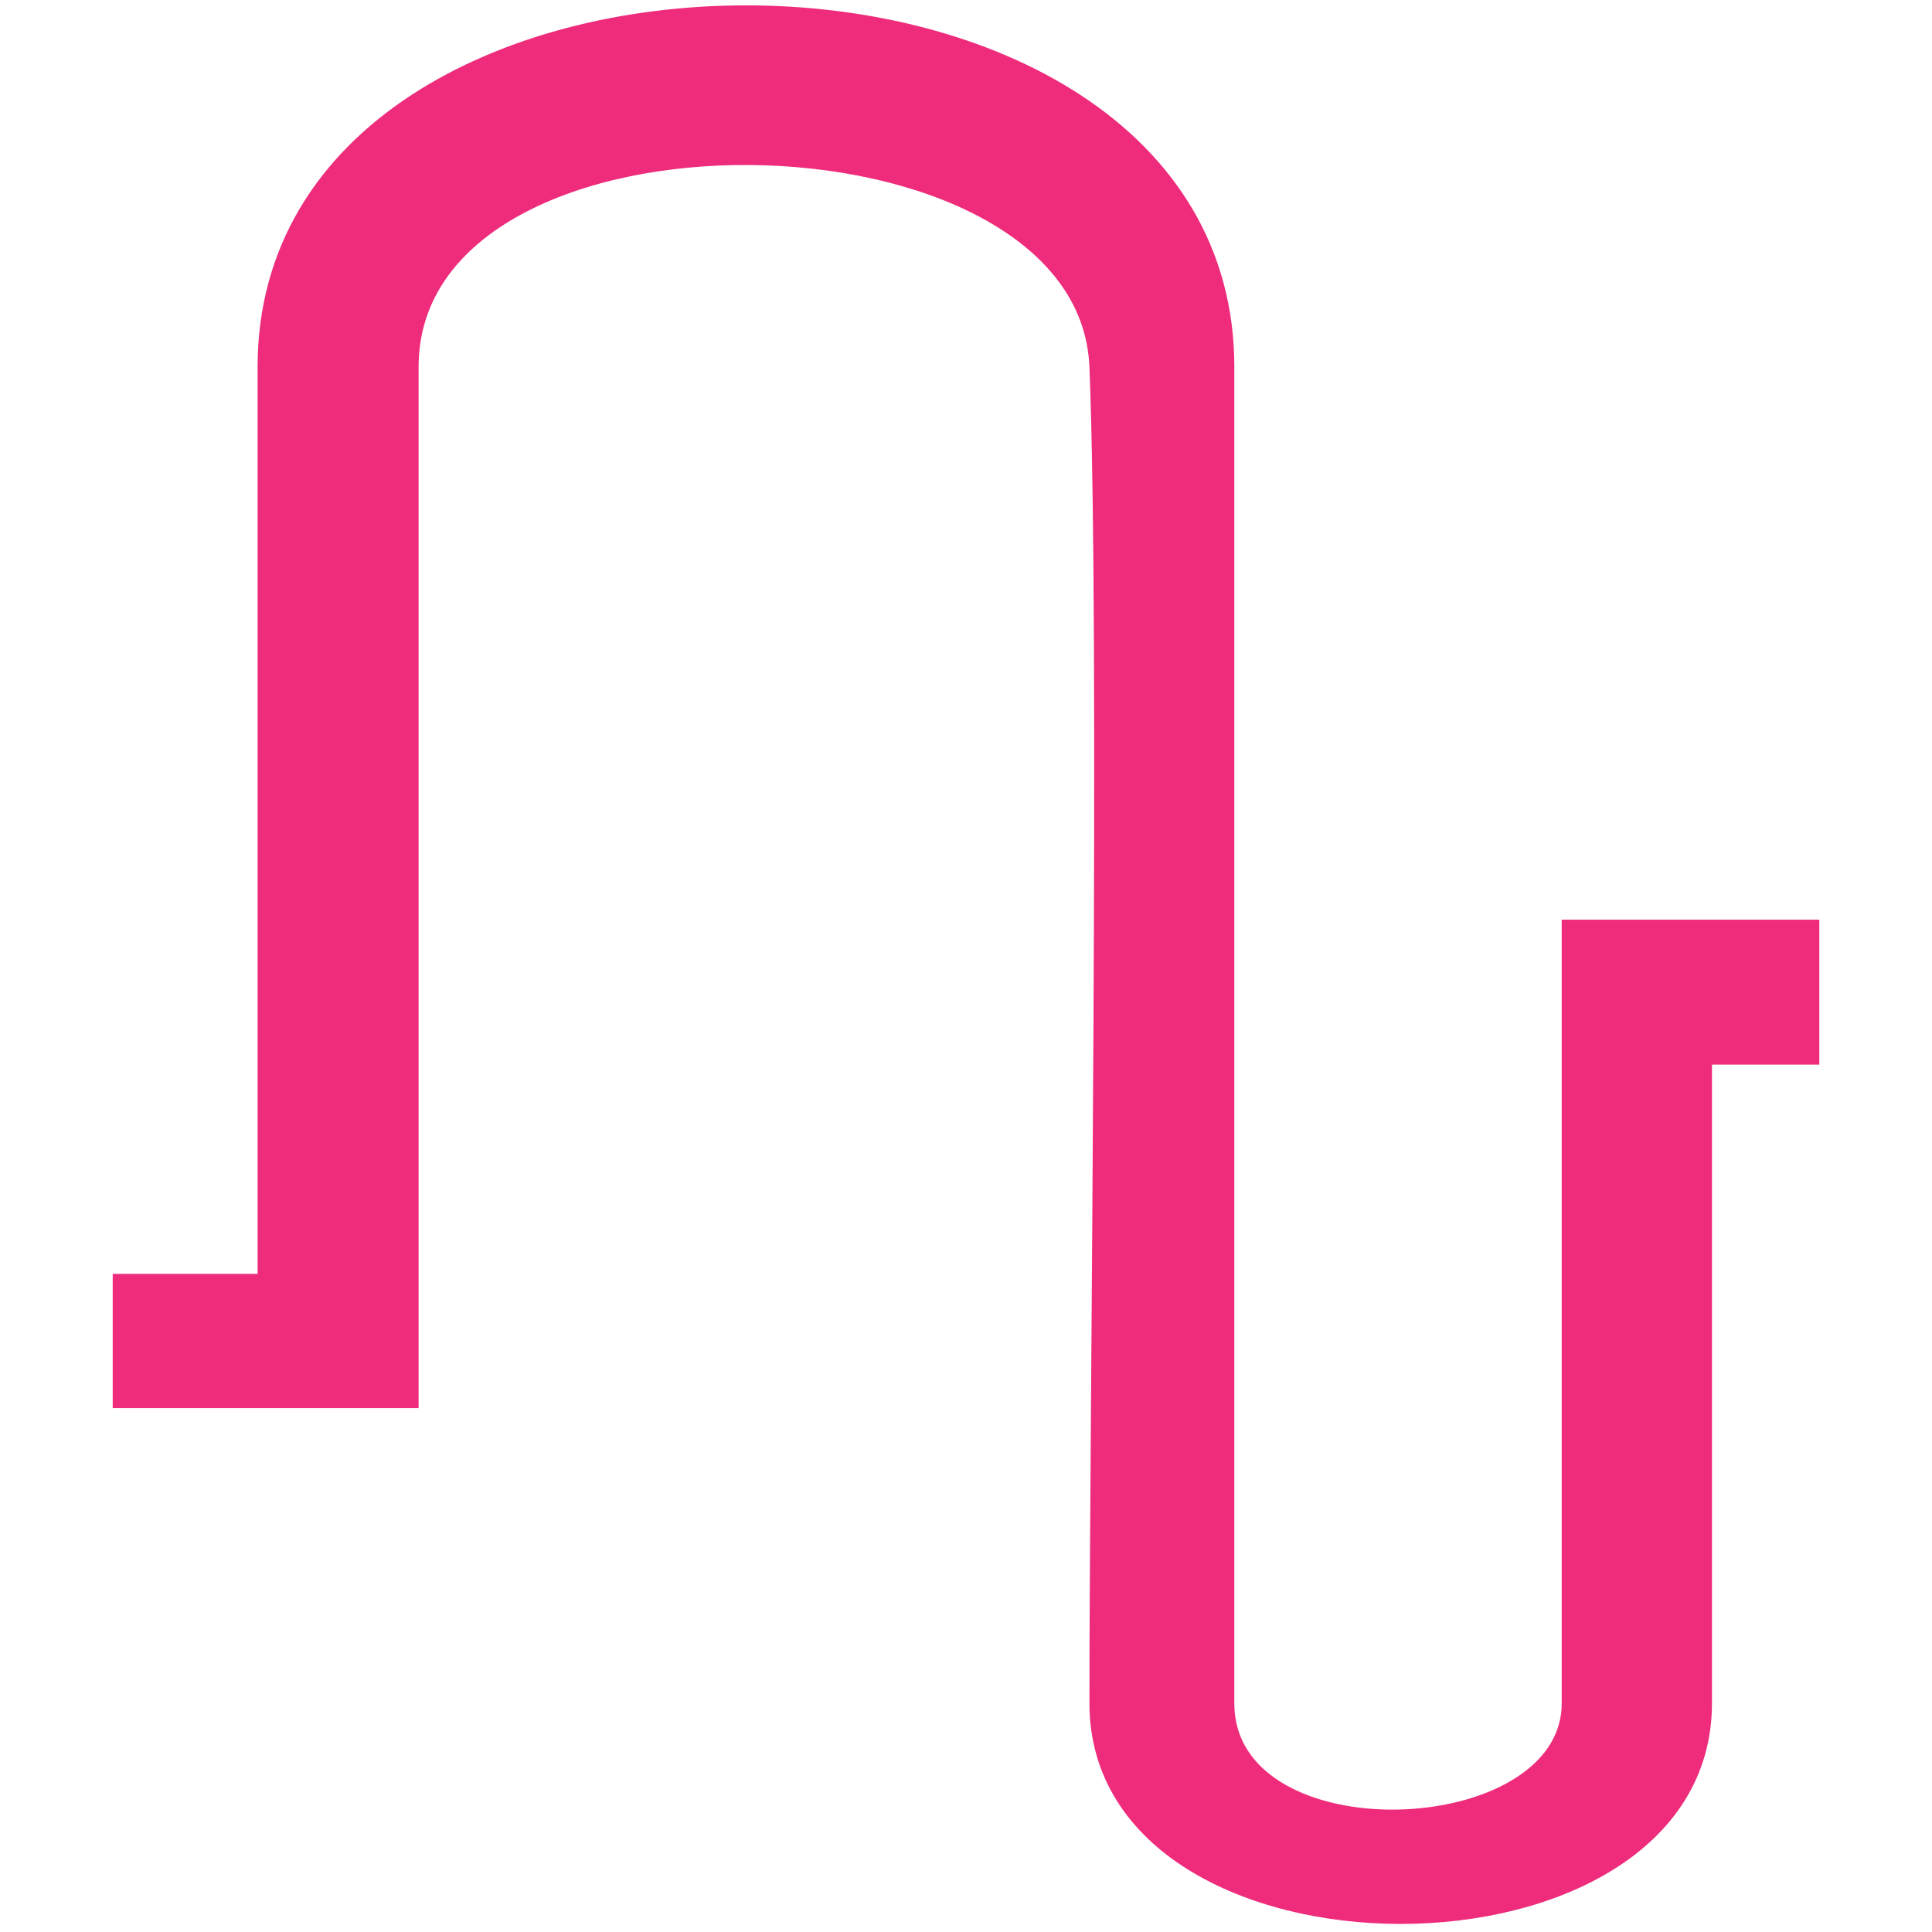 <svg width="180" height="180" viewBox="0 0 180 180" fill="none" xmlns="http://www.w3.org/2000/svg">
<path fill-rule="evenodd" clip-rule="evenodd" d="M11 119.187H24.5C24.5 119.187 24.5 78.436 24.5 34.187C24.5 -10.062 114.5 -10.062 114.5 34.187C114.5 78.436 114.5 144.189 114.5 158.687C114.5 173.186 146 171.936 146 158.687C146 145.438 146 86.187 146 86.187H169V98.687H159C159 98.687 159 131.938 159 158.687C159 185.436 102 185.436 102 158.687C102 131.938 103 59.436 102 34.187C101 8.938 38.5 7.938 38.5 34.187C38.5 60.436 38.5 130.687 38.5 130.687H11V119.187Z" fill="#EE2C7B" stroke="#EE2C7B"/>
</svg>
